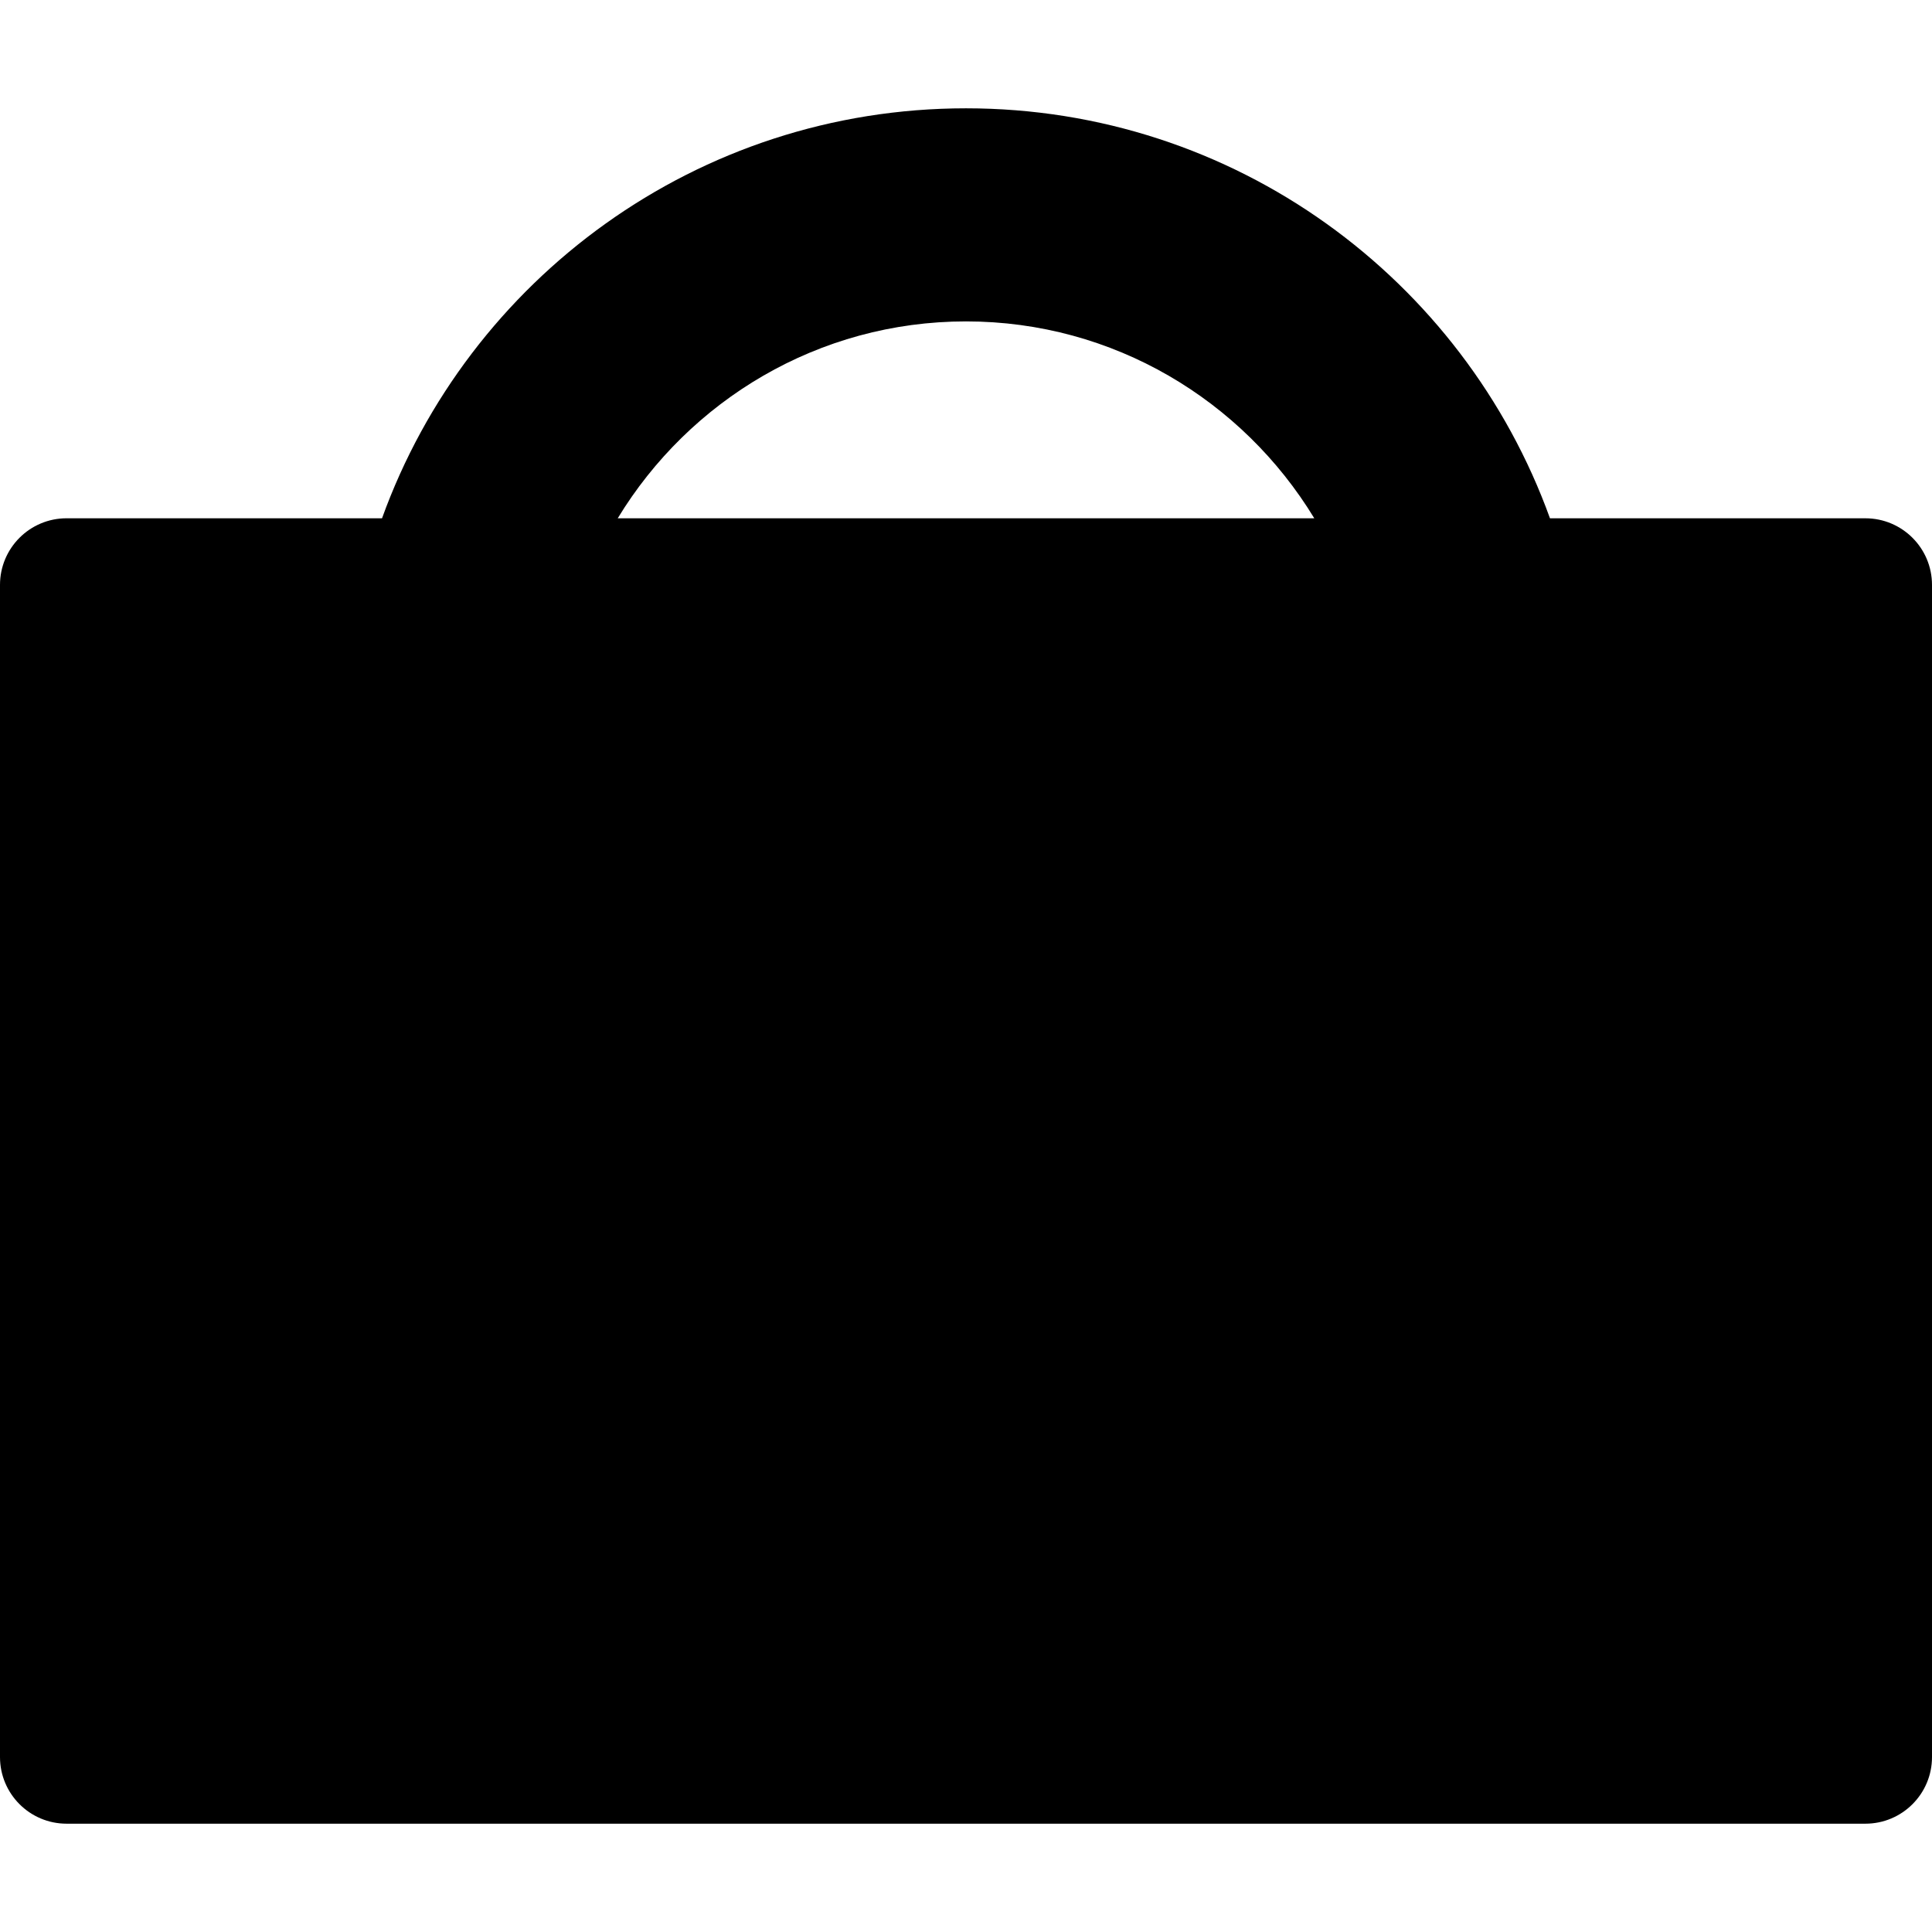<?xml version="1.0" encoding="iso-8859-1"?>
<!-- Generator: Adobe Illustrator 16.0.0, SVG Export Plug-In . SVG Version: 6.00 Build 0)  -->
<!DOCTYPE svg PUBLIC "-//W3C//DTD SVG 1.1//EN" "http://www.w3.org/Graphics/SVG/1.1/DTD/svg11.dtd">
<svg version="1.1" id="Capa_1" xmlns="http://www.w3.org/2000/svg" xmlns:xlink="http://www.w3.org/1999/xlink" x="0px" y="0px"
	 width="554.875px" height="554.875px" viewBox="0 0 554.875 554.875" style="enable-background:new 0 0 554.875 554.875;"
	 xml:space="preserve">
<g>
	<g>
		<path d="M19.131,523.768h516.613c10.57,0,19.131-8.568,19.131-19.131V167.987c0-10.569-8.566-19.131-19.131-19.131h-90.588
			C420.371,80.19,354.643,31.107,277.438,31.107c-77.204,0-142.933,49.083-167.719,117.743H19.131C8.562,148.85,0,157.418,0,167.981
			V504.63C0,515.199,8.562,523.768,19.131,523.768z M277.438,92.308c42.386,0,79.474,22.717,100.025,56.542h-200.05
			C197.964,115.025,235.051,92.308,277.438,92.308z"/>
	</g>
</g>
<g>
</g>
<g>
</g>
<g>
</g>
<g>
</g>
<g>
</g>
<g>
</g>
<g>
</g>
<g>
</g>
<g>
</g>
<g>
</g>
<g>
</g>
<g>
</g>
<g>
</g>
<g>
</g>
<g>
</g>
</svg>

